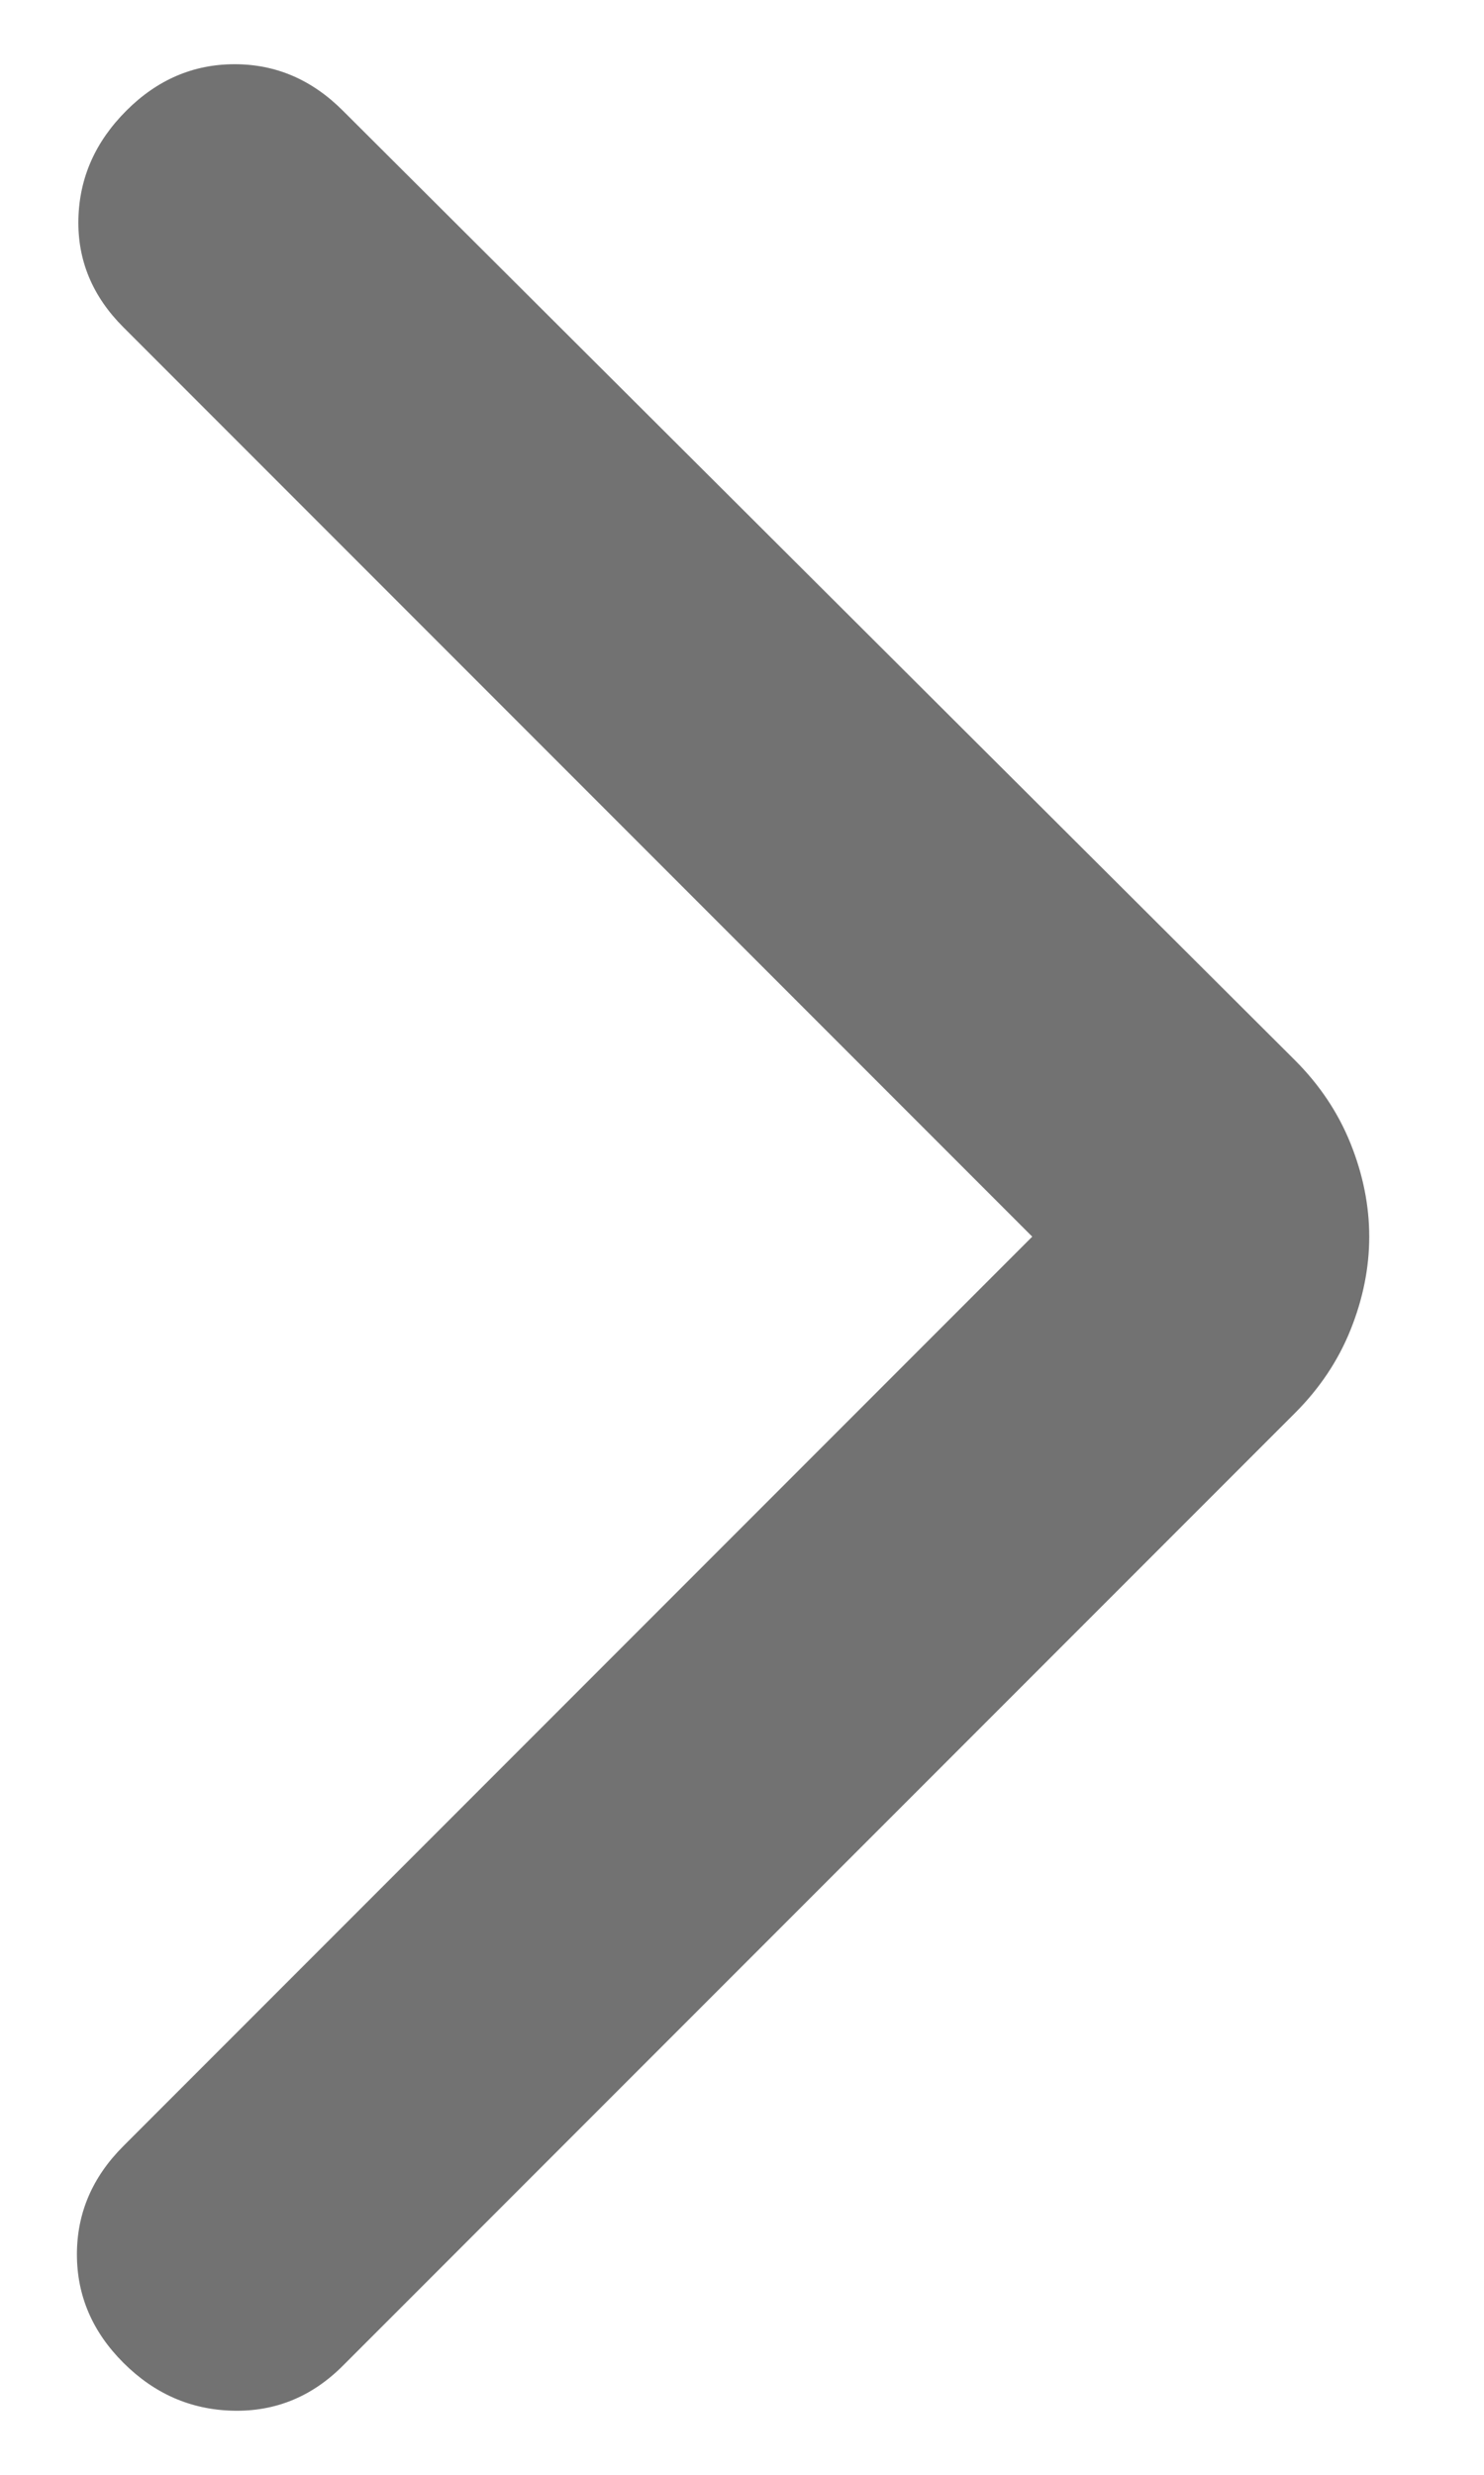 <svg width="12" height="20" viewBox="0 0 12 20" fill="none" xmlns="http://www.w3.org/2000/svg">
<path d="M8.347 9.994L0.997 2.644C0.747 2.394 0.626 2.102 0.634 1.769C0.642 1.435 0.772 1.144 1.022 0.894C1.272 0.644 1.564 0.519 1.897 0.519C2.231 0.519 2.522 0.644 2.772 0.894L10.472 8.569C10.672 8.769 10.822 8.994 10.922 9.244C11.022 9.494 11.072 9.744 11.072 9.994C11.072 10.244 11.022 10.494 10.922 10.744C10.822 10.994 10.672 11.219 10.472 11.419L2.772 19.119C2.522 19.369 2.226 19.49 1.884 19.482C1.542 19.474 1.247 19.344 0.997 19.094C0.747 18.844 0.622 18.552 0.622 18.219C0.622 17.885 0.747 17.594 0.997 17.344L8.347 9.994Z" fill="#727272"/>
</svg>
